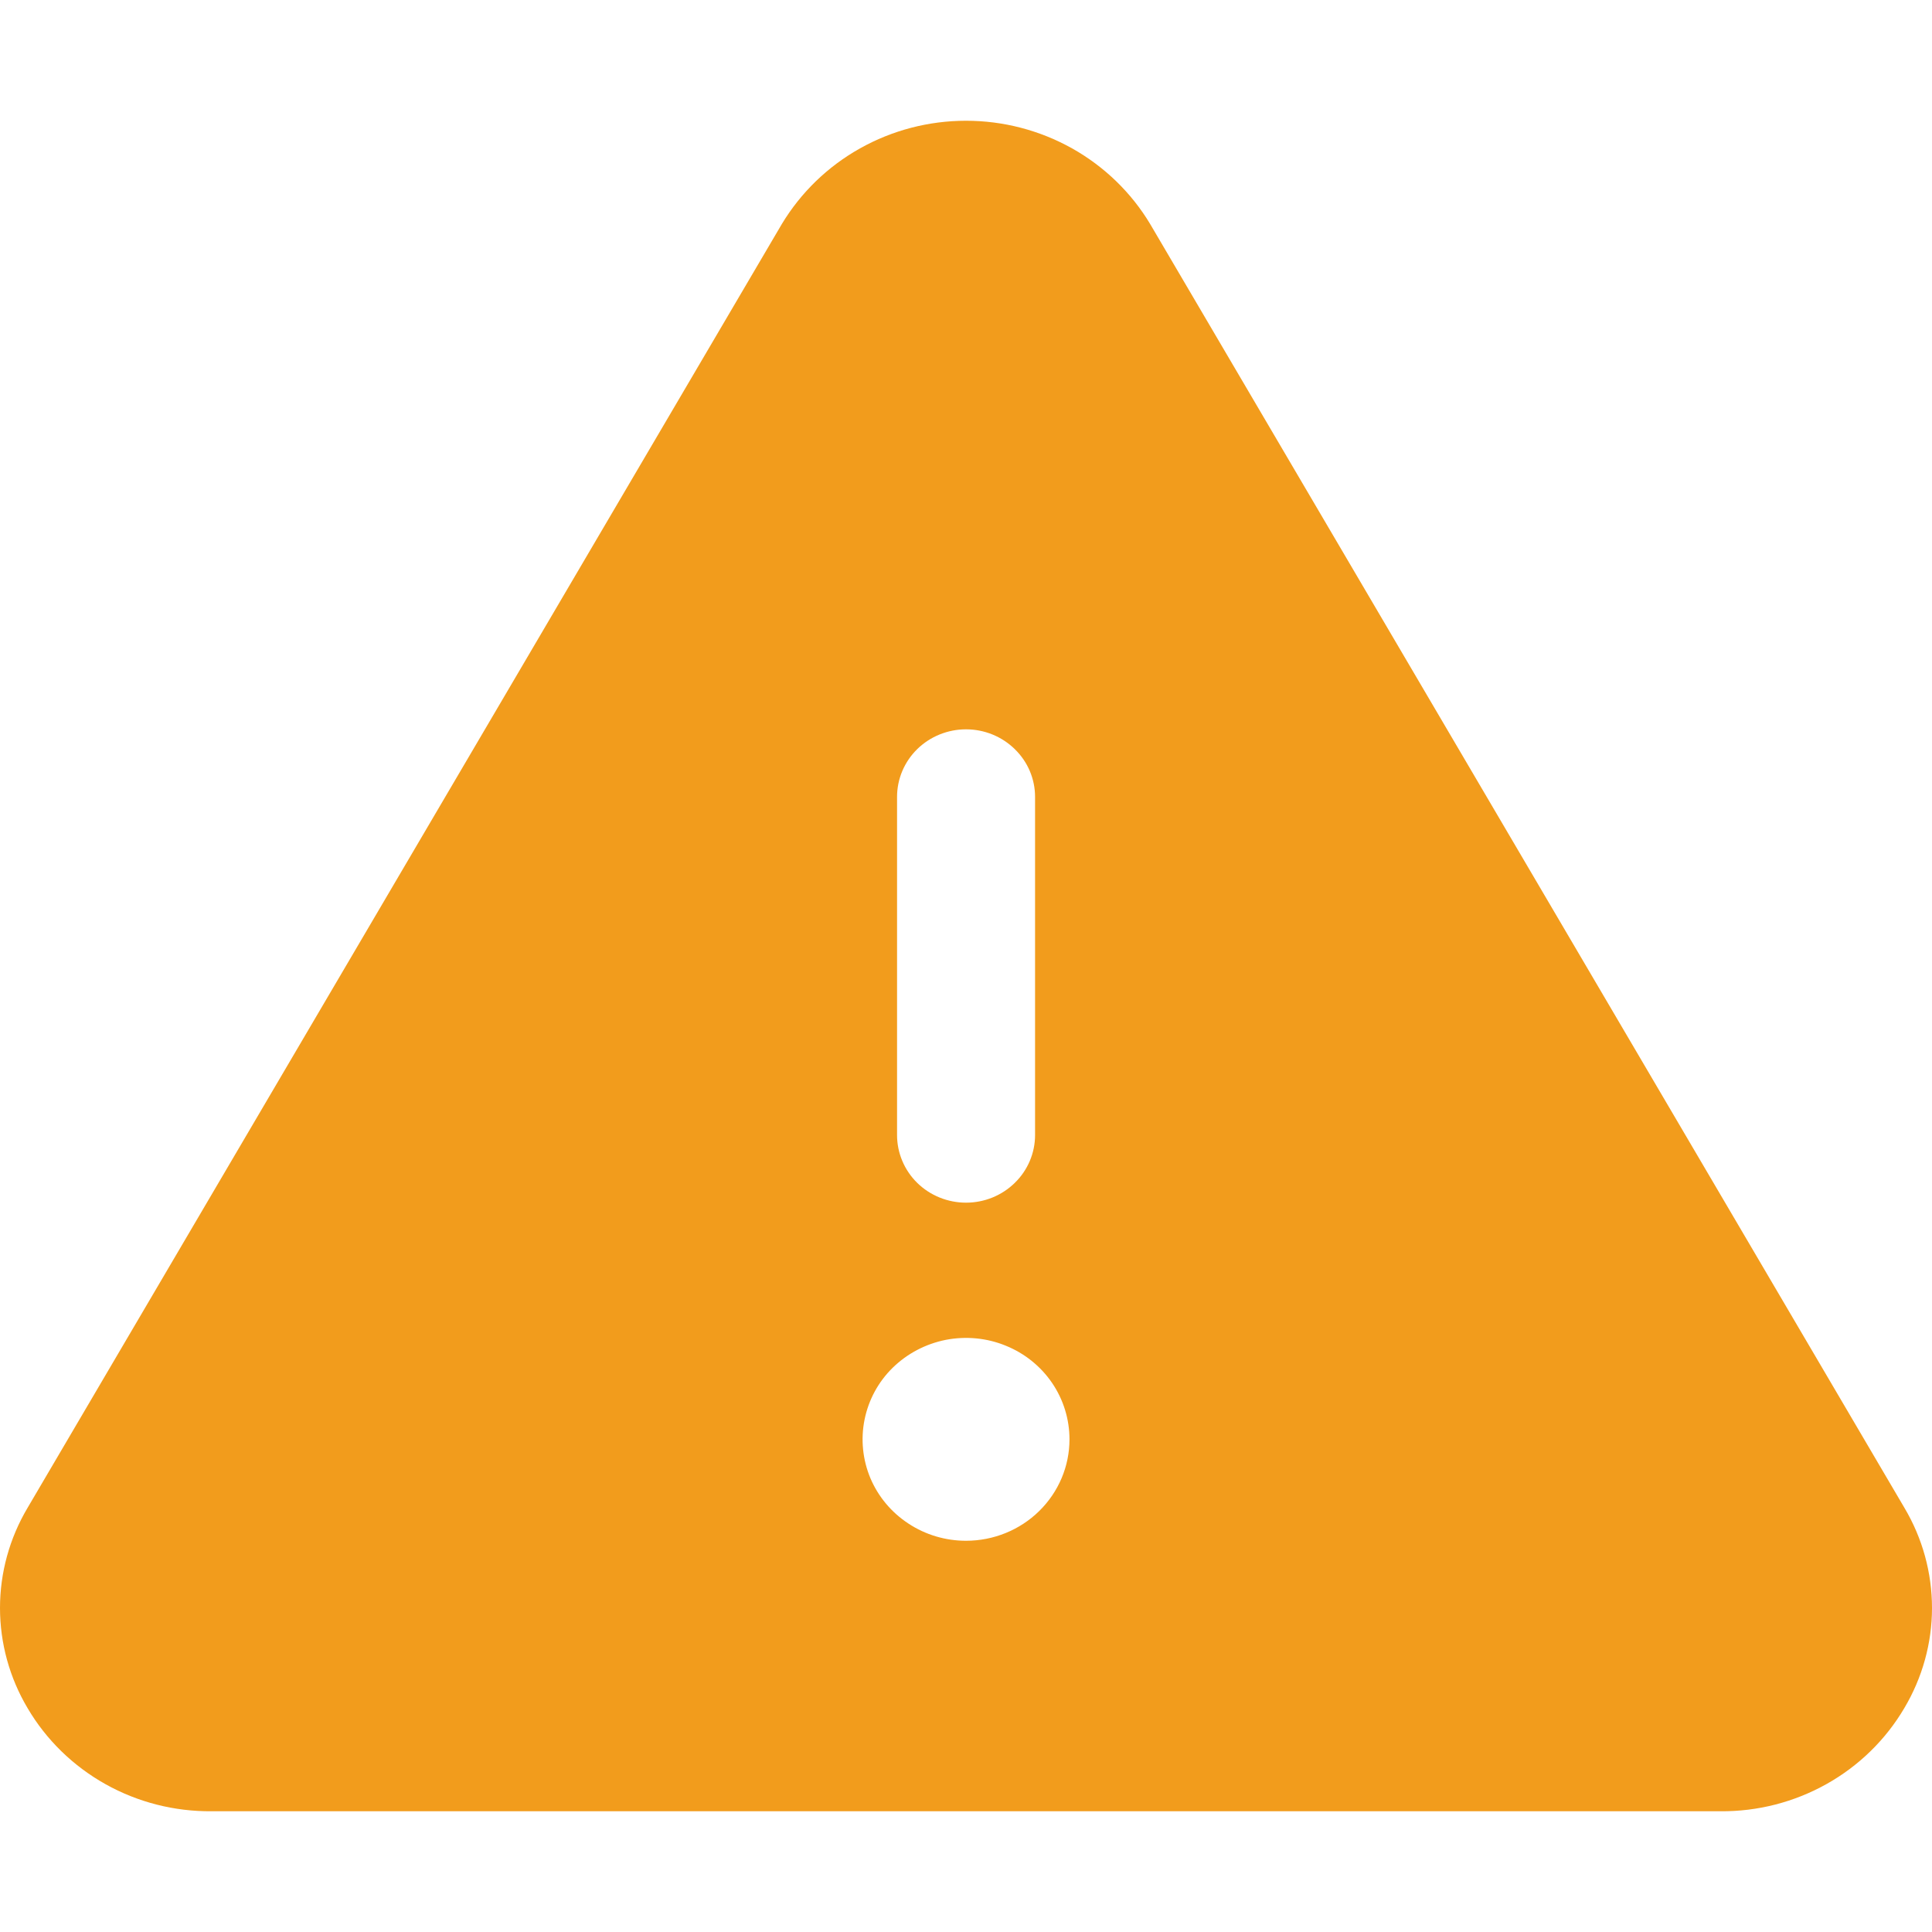 <svg xmlns="http://www.w3.org/2000/svg" width="16" height="16" viewBox="0 0 16 16" fill="none">
    <path d="M15.771 12.486L9.525 1.855C9.369 1.595 9.146 1.379 8.879 1.229C8.611 1.079 8.309 1 8 1C7.692 1 7.389 1.079 7.122 1.229C6.854 1.379 6.632 1.595 6.475 1.855L0.229 12.486C0.079 12.738 0 13.025 0 13.316C0 13.608 0.079 13.895 0.229 14.147C0.383 14.409 0.606 14.626 0.874 14.776C1.142 14.926 1.446 15.003 1.754 15H14.246C14.555 15.003 14.858 14.925 15.126 14.775C15.394 14.625 15.616 14.408 15.77 14.147C15.92 13.895 16 13.608 16 13.317C16 13.025 15.921 12.738 15.771 12.486ZM7.429 6.6C7.429 6.451 7.489 6.309 7.596 6.204C7.703 6.099 7.849 6.04 8 6.04C8.152 6.04 8.297 6.099 8.404 6.204C8.512 6.309 8.572 6.451 8.572 6.6V9.4C8.572 9.548 8.512 9.691 8.404 9.796C8.297 9.901 8.152 9.96 8 9.96C7.849 9.96 7.703 9.901 7.596 9.796C7.489 9.691 7.429 9.548 7.429 9.4V6.6ZM8 12.76C7.831 12.76 7.665 12.711 7.524 12.618C7.383 12.526 7.273 12.395 7.208 12.241C7.144 12.088 7.127 11.919 7.16 11.756C7.193 11.593 7.274 11.443 7.394 11.326C7.514 11.209 7.667 11.129 7.833 11.096C7.999 11.064 8.172 11.08 8.328 11.144C8.485 11.207 8.619 11.315 8.713 11.453C8.807 11.591 8.857 11.754 8.857 11.92C8.857 12.143 8.767 12.356 8.606 12.514C8.446 12.671 8.228 12.76 8 12.76Z" fill="#F29C1C"/>
</svg>